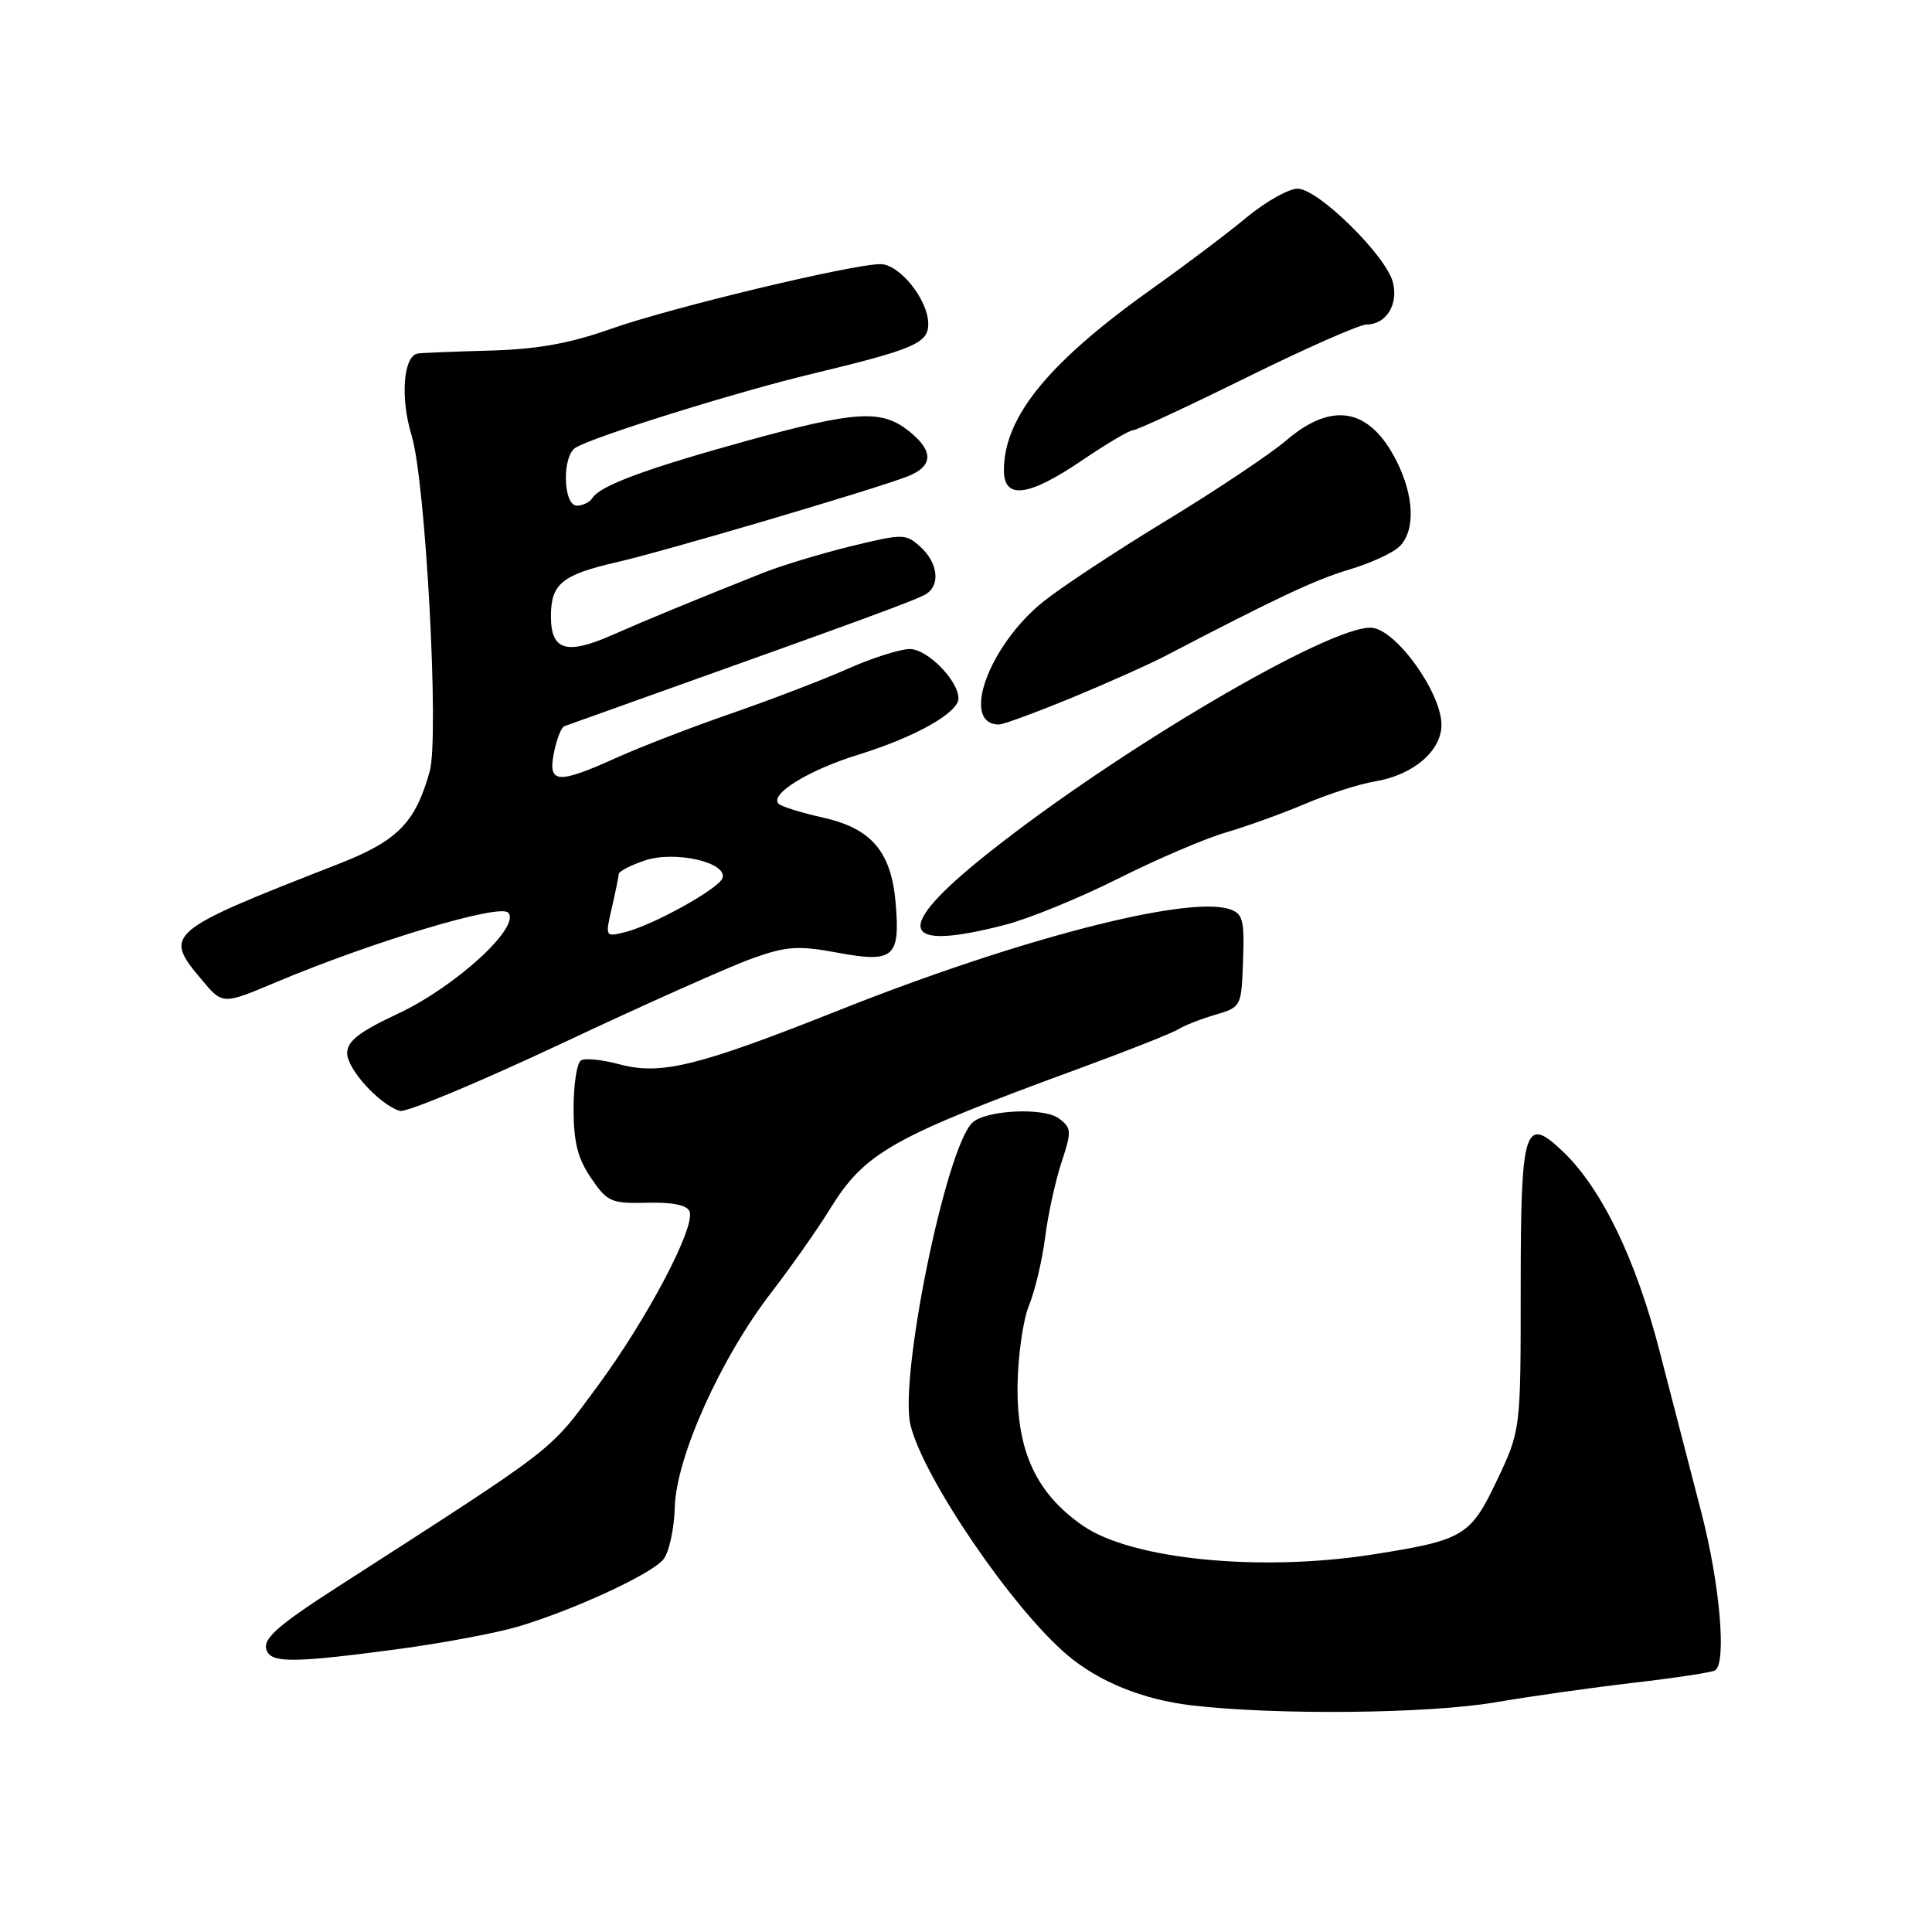 <?xml version="1.0" encoding="UTF-8" standalone="no"?>
<!DOCTYPE svg PUBLIC "-//W3C//DTD SVG 1.1//EN" "http://www.w3.org/Graphics/SVG/1.1/DTD/svg11.dtd" >
<svg xmlns="http://www.w3.org/2000/svg" xmlns:xlink="http://www.w3.org/1999/xlink" version="1.1" viewBox="0 0 256 256">
 <g >
 <path fill="currentColor"
d=" M 198.12 225.57 C 202.73 224.78 211.00 223.61 216.50 222.97 C 222.00 222.33 226.84 221.60 227.25 221.34 C 228.81 220.38 227.90 209.88 225.43 200.38 C 224.02 194.95 221.53 185.35 219.91 179.06 C 216.76 166.84 212.21 157.45 207.07 152.56 C 202.00 147.72 201.50 149.36 201.50 170.80 C 201.50 189.50 201.50 189.50 198.36 196.14 C 194.85 203.53 193.96 204.07 182.00 205.96 C 167.03 208.32 149.97 206.65 143.50 202.17 C 137.34 197.92 134.73 192.33 134.83 183.63 C 134.88 179.68 135.56 174.88 136.35 172.97 C 137.13 171.06 138.09 167.03 138.48 164.00 C 138.86 160.97 139.84 156.49 140.65 154.03 C 142.02 149.89 141.99 149.46 140.31 148.20 C 138.30 146.69 130.51 147.09 128.81 148.79 C 125.29 152.31 119.13 182.52 120.64 188.81 C 122.31 195.77 134.12 213.11 141.40 219.28 C 145.59 222.84 151.44 225.21 157.90 225.97 C 169.11 227.28 189.29 227.08 198.12 225.57 Z  M 52.56 218.54 C 58.58 217.74 65.85 216.37 68.73 215.51 C 76.17 213.27 86.26 208.60 87.89 206.64 C 88.65 205.72 89.33 202.61 89.41 199.73 C 89.59 193.10 95.46 180.03 102.18 171.29 C 104.81 167.88 108.30 162.92 109.93 160.27 C 114.60 152.69 118.10 150.71 143.14 141.53 C 149.54 139.18 155.39 136.86 156.14 136.38 C 156.89 135.90 159.07 135.04 161.00 134.47 C 164.47 133.45 164.50 133.40 164.71 127.28 C 164.90 121.82 164.69 121.04 162.86 120.45 C 157.19 118.66 134.87 124.44 111.30 133.81 C 92.49 141.29 87.58 142.50 82.10 141.03 C 79.82 140.41 77.51 140.18 76.98 140.51 C 76.44 140.85 76.00 143.72 76.00 146.91 C 76.00 151.32 76.55 153.51 78.32 156.10 C 80.47 159.26 80.99 159.49 85.75 159.37 C 89.13 159.28 91.05 159.68 91.37 160.53 C 92.17 162.61 85.73 174.81 79.10 183.78 C 72.65 192.50 74.14 191.35 44.79 210.24 C 36.31 215.69 34.50 217.39 35.47 218.96 C 36.34 220.35 39.58 220.27 52.56 218.54 Z  M 99.74 126.97 C 104.28 125.36 105.78 125.27 111.06 126.25 C 118.41 127.61 119.29 126.86 118.68 119.68 C 118.11 112.87 115.48 109.77 109.07 108.34 C 106.20 107.70 103.54 106.88 103.17 106.50 C 101.92 105.25 107.15 102.03 113.76 99.99 C 121.22 97.69 127.00 94.44 127.00 92.55 C 127.00 90.18 122.89 86.00 120.55 86.00 C 119.29 86.00 115.61 87.17 112.37 88.60 C 109.14 90.04 102.22 92.69 97.00 94.50 C 91.78 96.30 84.90 98.96 81.72 100.39 C 73.84 103.95 72.58 103.85 73.40 99.75 C 73.75 97.96 74.37 96.38 74.77 96.23 C 75.17 96.08 79.78 94.44 85.00 92.57 C 114.60 82.01 121.63 79.42 122.75 78.69 C 124.63 77.48 124.26 74.54 121.97 72.47 C 120.01 70.70 119.68 70.69 112.72 72.39 C 108.75 73.36 103.47 74.96 101.00 75.95 C 91.24 79.84 85.79 82.09 81.11 84.15 C 75.04 86.82 73.00 86.20 73.00 81.65 C 73.00 77.37 74.46 76.16 81.70 74.50 C 88.13 73.03 115.93 64.82 120.25 63.13 C 123.71 61.77 123.75 59.73 120.37 57.07 C 116.76 54.23 113.34 54.45 98.92 58.42 C 85.64 62.09 79.52 64.35 78.51 65.98 C 78.16 66.54 77.23 67.00 76.44 67.00 C 74.61 67.00 74.45 60.46 76.25 59.33 C 78.57 57.88 97.43 51.98 107.50 49.56 C 121.13 46.28 123.00 45.48 123.00 42.93 C 123.00 39.75 119.21 35.00 116.67 35.00 C 112.91 35.00 88.88 40.77 81.00 43.56 C 75.52 45.50 71.21 46.28 65.00 46.45 C 60.33 46.58 55.99 46.75 55.38 46.84 C 53.44 47.12 53.01 52.71 54.54 57.70 C 56.40 63.77 58.22 97.63 56.94 102.21 C 55.03 109.03 52.69 111.41 44.90 114.46 C 21.95 123.43 21.60 123.73 26.72 129.81 C 29.50 133.13 29.50 133.13 36.50 130.18 C 49.33 124.78 66.13 119.73 67.32 120.92 C 69.12 122.72 60.41 130.72 52.75 134.31 C 47.60 136.72 46.00 137.96 46.00 139.55 C 46.00 141.67 50.30 146.39 52.98 147.20 C 53.80 147.45 63.47 143.42 74.48 138.24 C 85.49 133.06 96.86 127.99 99.74 126.97 Z  M 133.28 122.52 C 136.41 121.70 143.13 118.95 148.20 116.40 C 153.28 113.85 159.69 111.10 162.46 110.30 C 165.23 109.49 169.97 107.77 173.00 106.49 C 176.03 105.20 180.14 103.88 182.15 103.55 C 187.24 102.71 191.00 99.52 191.00 96.04 C 191.00 91.83 185.11 83.57 181.84 83.19 C 176.67 82.59 148.06 99.40 130.77 113.18 C 118.26 123.16 119.08 126.21 133.28 122.52 Z  M 141.96 92.48 C 146.66 90.54 152.30 88.02 154.50 86.87 C 169.22 79.19 174.31 76.80 178.81 75.46 C 181.61 74.63 184.60 73.25 185.45 72.40 C 187.58 70.28 187.39 65.69 185.00 60.99 C 181.45 54.05 176.52 53.15 170.43 58.36 C 168.27 60.20 161.10 64.99 154.50 69.00 C 147.90 73.01 140.58 77.84 138.23 79.73 C 130.98 85.57 127.22 96.00 132.38 96.00 C 132.95 96.00 137.26 94.41 141.96 92.48 Z  M 143.38 61.00 C 146.62 58.80 149.67 57.00 150.15 57.00 C 150.64 57.00 157.41 53.85 165.21 50.00 C 173.01 46.15 180.15 43.00 181.07 43.00 C 183.66 43.00 185.31 40.37 184.57 37.42 C 183.68 33.88 174.65 25.00 171.94 25.00 C 170.75 25.00 167.69 26.73 165.14 28.84 C 162.59 30.96 157.12 35.08 153.00 38.01 C 139.02 47.92 133.08 55.13 133.02 62.25 C 132.99 66.25 136.24 65.85 143.38 61.00 Z  M 81.06 120.34 C 81.55 118.23 81.96 116.20 81.98 115.83 C 81.99 115.46 83.58 114.64 85.50 114.00 C 89.46 112.69 96.39 114.28 95.74 116.34 C 95.30 117.73 86.57 122.58 82.84 123.51 C 80.20 124.17 80.18 124.14 81.06 120.34 Z "/>
</g>
</svg>